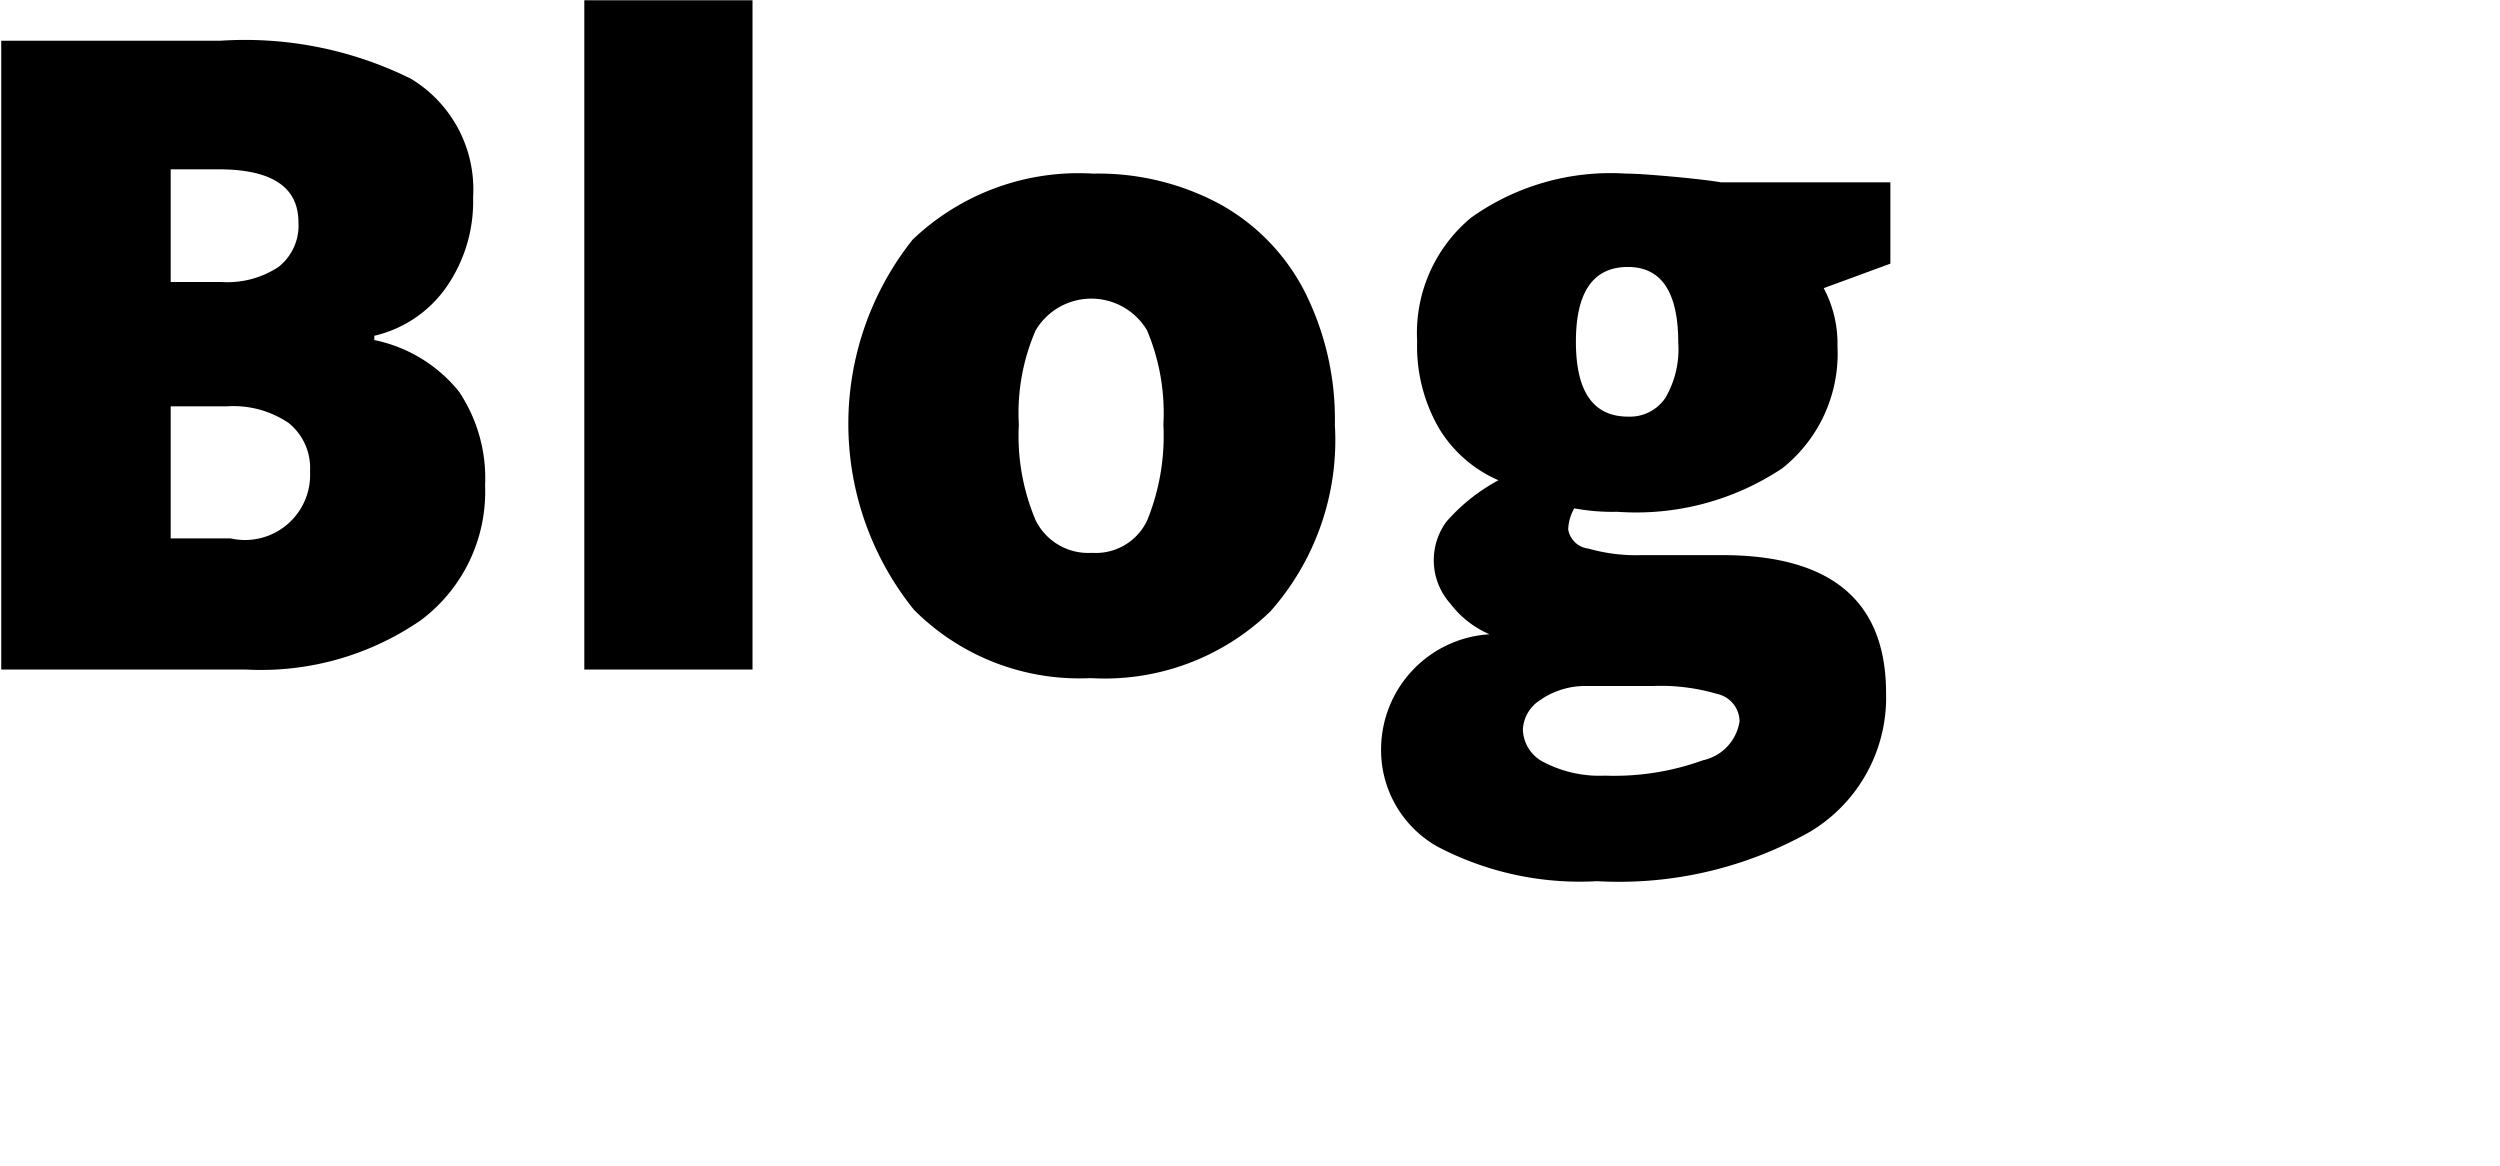 <?xml version="1.0" standalone="no"?><!DOCTYPE svg PUBLIC "-//W3C//DTD SVG 1.1//EN" "http://www.w3.org/Graphics/SVG/1.1/DTD/svg11.dtd"><svg t="1550631265877" class="icon" style="" viewBox="0 0 2195 1024" version="1.1" xmlns="http://www.w3.org/2000/svg" p-id="10751" xmlns:xlink="http://www.w3.org/1999/xlink" width="137.188" height="64"><defs><style type="text/css"></style></defs><path d="M0.686 587.836h214.897a247.215 247.215 0 0 0 153.866-43.243 140.939 140.939 0 0 0 56.456-118.345 136.706 136.706 0 0 0-22.88-82.367 128.469 128.469 0 0 0-74.359-45.302v-3.775a106.505 106.505 0 0 0 62.919-42.27 131.558 131.558 0 0 0 23.795-79.335 113.369 113.369 0 0 0-54.568-104.045A327.98 327.98 0 0 0 193.677 35.75H1.087v552.087zM149.862 148.661h41.927q70.183 0 70.241 46.446a46.16 46.16 0 0 1-17.56 39.296 81.223 81.223 0 0 1-49.649 13.213H149.862v-98.955z m49.477 208.091a86.314 86.314 0 0 1 54.168 14.7 50.679 50.679 0 0 1 18.704 42.327 57.199 57.199 0 0 1-69.84 58.915H149.862V356.752h49.477zM660.823 0.229H513.02v587.608h147.688V0.229z m484.706 255.852a183.038 183.038 0 0 0-74.359-76.819 225.708 225.708 0 0 0-111.424-26.826 211.18 211.18 0 0 0-158.442 57.943 260.028 260.028 0 0 0 1.144 325.006 204.888 204.888 0 0 0 155.01 60.002 209.006 209.006 0 0 0 158.041-58.686 226.623 226.623 0 0 0 56.513-163.704 249.045 249.045 0 0 0-26.483-116.915z m-236.233 33.976a56.856 56.856 0 0 1 97.811 0 186.927 186.927 0 0 1 14.357 82.71 196.88 196.88 0 0 1-14.185 84.026 49.763 49.763 0 0 1-48.505 28.6 51.479 51.479 0 0 1-49.477-28.6 189.844 189.844 0 0 1-14.757-84.026 182.294 182.294 0 0 1 14.757-82.71z m601.221-130.071c-9.095-1.487-22.88-3.146-42.327-4.919s-32.604-2.631-40.383-2.631a211.294 211.294 0 0 0-135.963 38.495 131.558 131.558 0 0 0-47.59 108.679 143.742 143.742 0 0 0 19.105 76.304 113.826 113.826 0 0 0 52.28 45.759 162.961 162.961 0 0 0-45.759 36.436 57.199 57.199 0 0 0 3.604 71.957 85.456 85.456 0 0 0 34.32 26.826 101.357 101.357 0 0 0-95.18 98.955 97.239 97.239 0 0 0 49.306 87.4 268.836 268.836 0 0 0 140.31 30.43 341.537 341.537 0 0 0 187.099-43.471 137.278 137.278 0 0 0 66.637-121.606q0-121.148-143.856-121.205h-70.984a152.207 152.207 0 0 1-46.446-5.72 20.249 20.249 0 0 1-17.789-16.817 39.296 39.296 0 0 1 5.32-18.533 183.038 183.038 0 0 0 37.751 3.032 231.485 231.485 0 0 0 144.828-38.152 128.584 128.584 0 0 0 48.505-107.249 103.759 103.759 0 0 0-12.069-50.965l58.515-21.507V160.101H1510.632z m-156.955 453.761a70.012 70.012 0 0 1 40.039-11.44h57.828a174.515 174.515 0 0 1 56.227 6.978 24.882 24.882 0 0 1 19.677 23.966 41.298 41.298 0 0 1-32.318 34.32 228.168 228.168 0 0 1-85.799 13.442 105.819 105.819 0 0 1-52.452-11.154 33.233 33.233 0 0 1-19.677-29.286 32.432 32.432 0 0 1 16.759-26.826z m75.732-379.345q44.215 0 44.215 66.466a84.312 84.312 0 0 1-11.44 48.677 37.523 37.523 0 0 1-32.661 16.245q-45.759 0-45.759-65.722t45.759-65.665z"  p-id="10752"></path></svg>